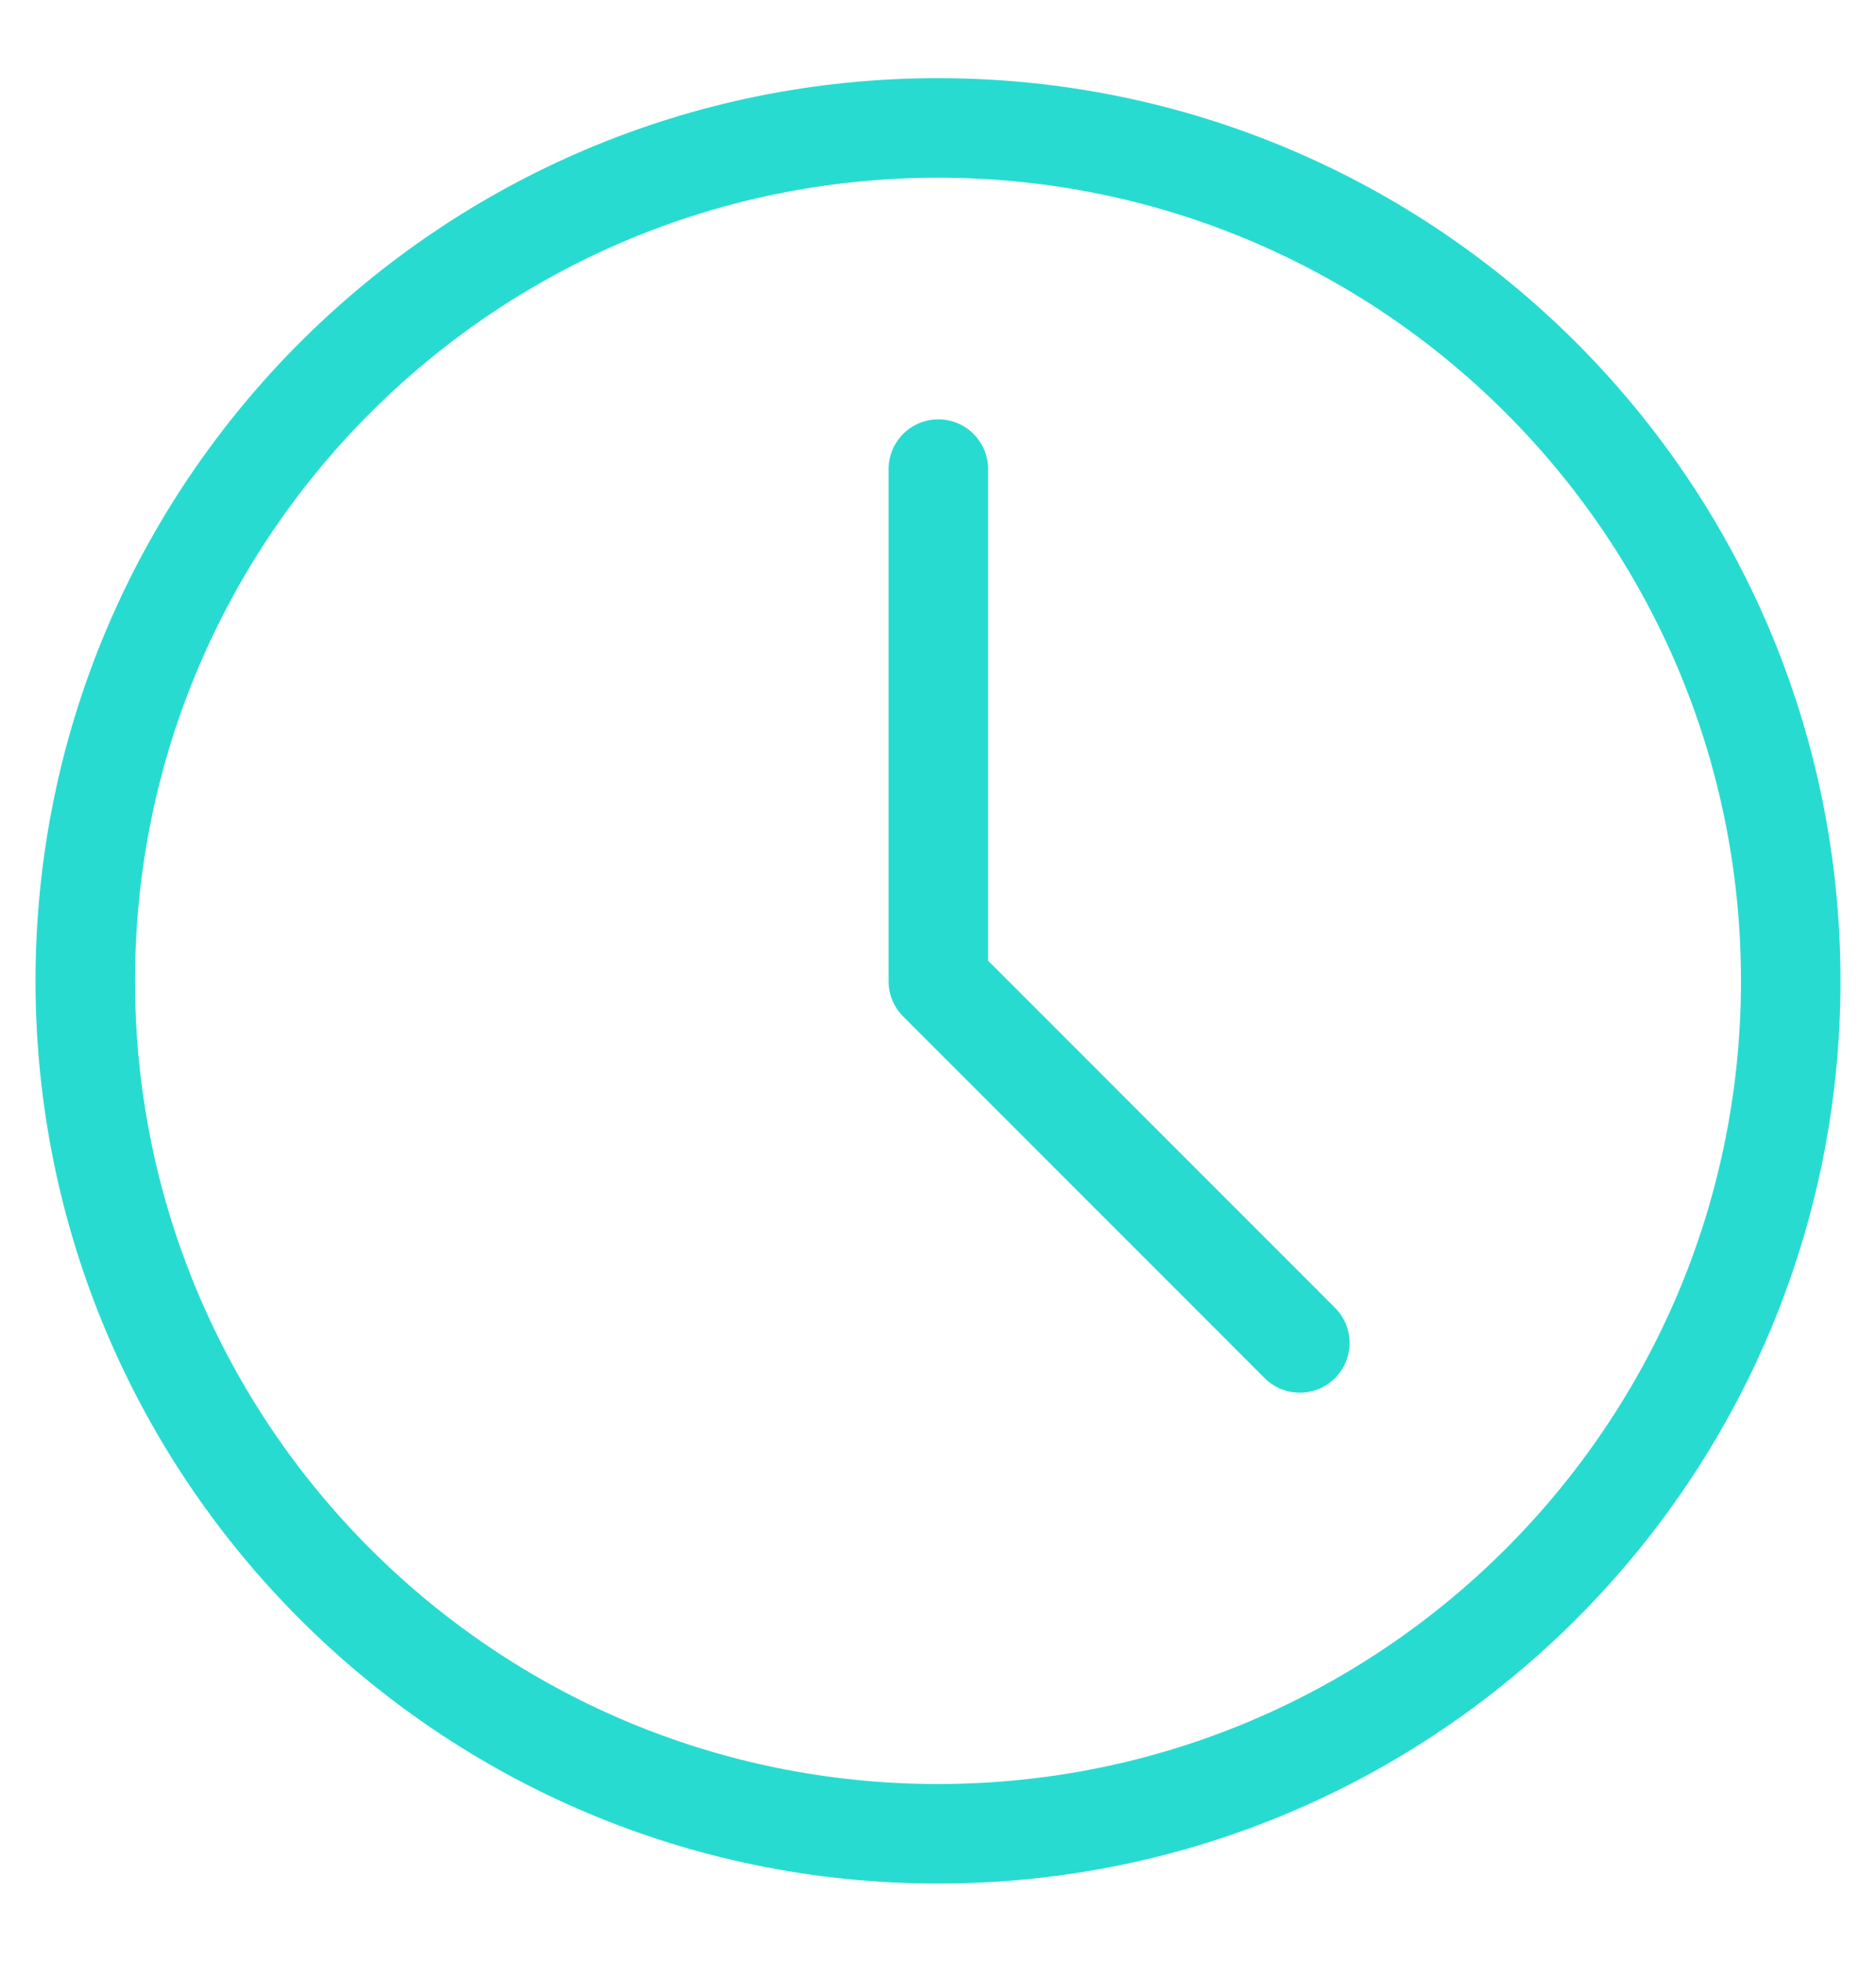 <svg width="22" height="23" viewBox="0 0 22 23" fill="none" xmlns="http://www.w3.org/2000/svg">
<path d="M11 21.5C16.523 21.5 21 17.023 21 11.5C21 5.977 16.523 1.5 11 1.5C5.477 1.5 1 5.977 1 11.5C1 17.023 5.477 21.5 11 21.5Z" stroke="#28DBD1" stroke-width="1.167" stroke-linejoin="round"/>
<path d="M11.004 5.5V11.505L15.243 15.745" stroke="#28DBD1" stroke-width="1.167" stroke-linecap="round" stroke-linejoin="round"/>
</svg>
